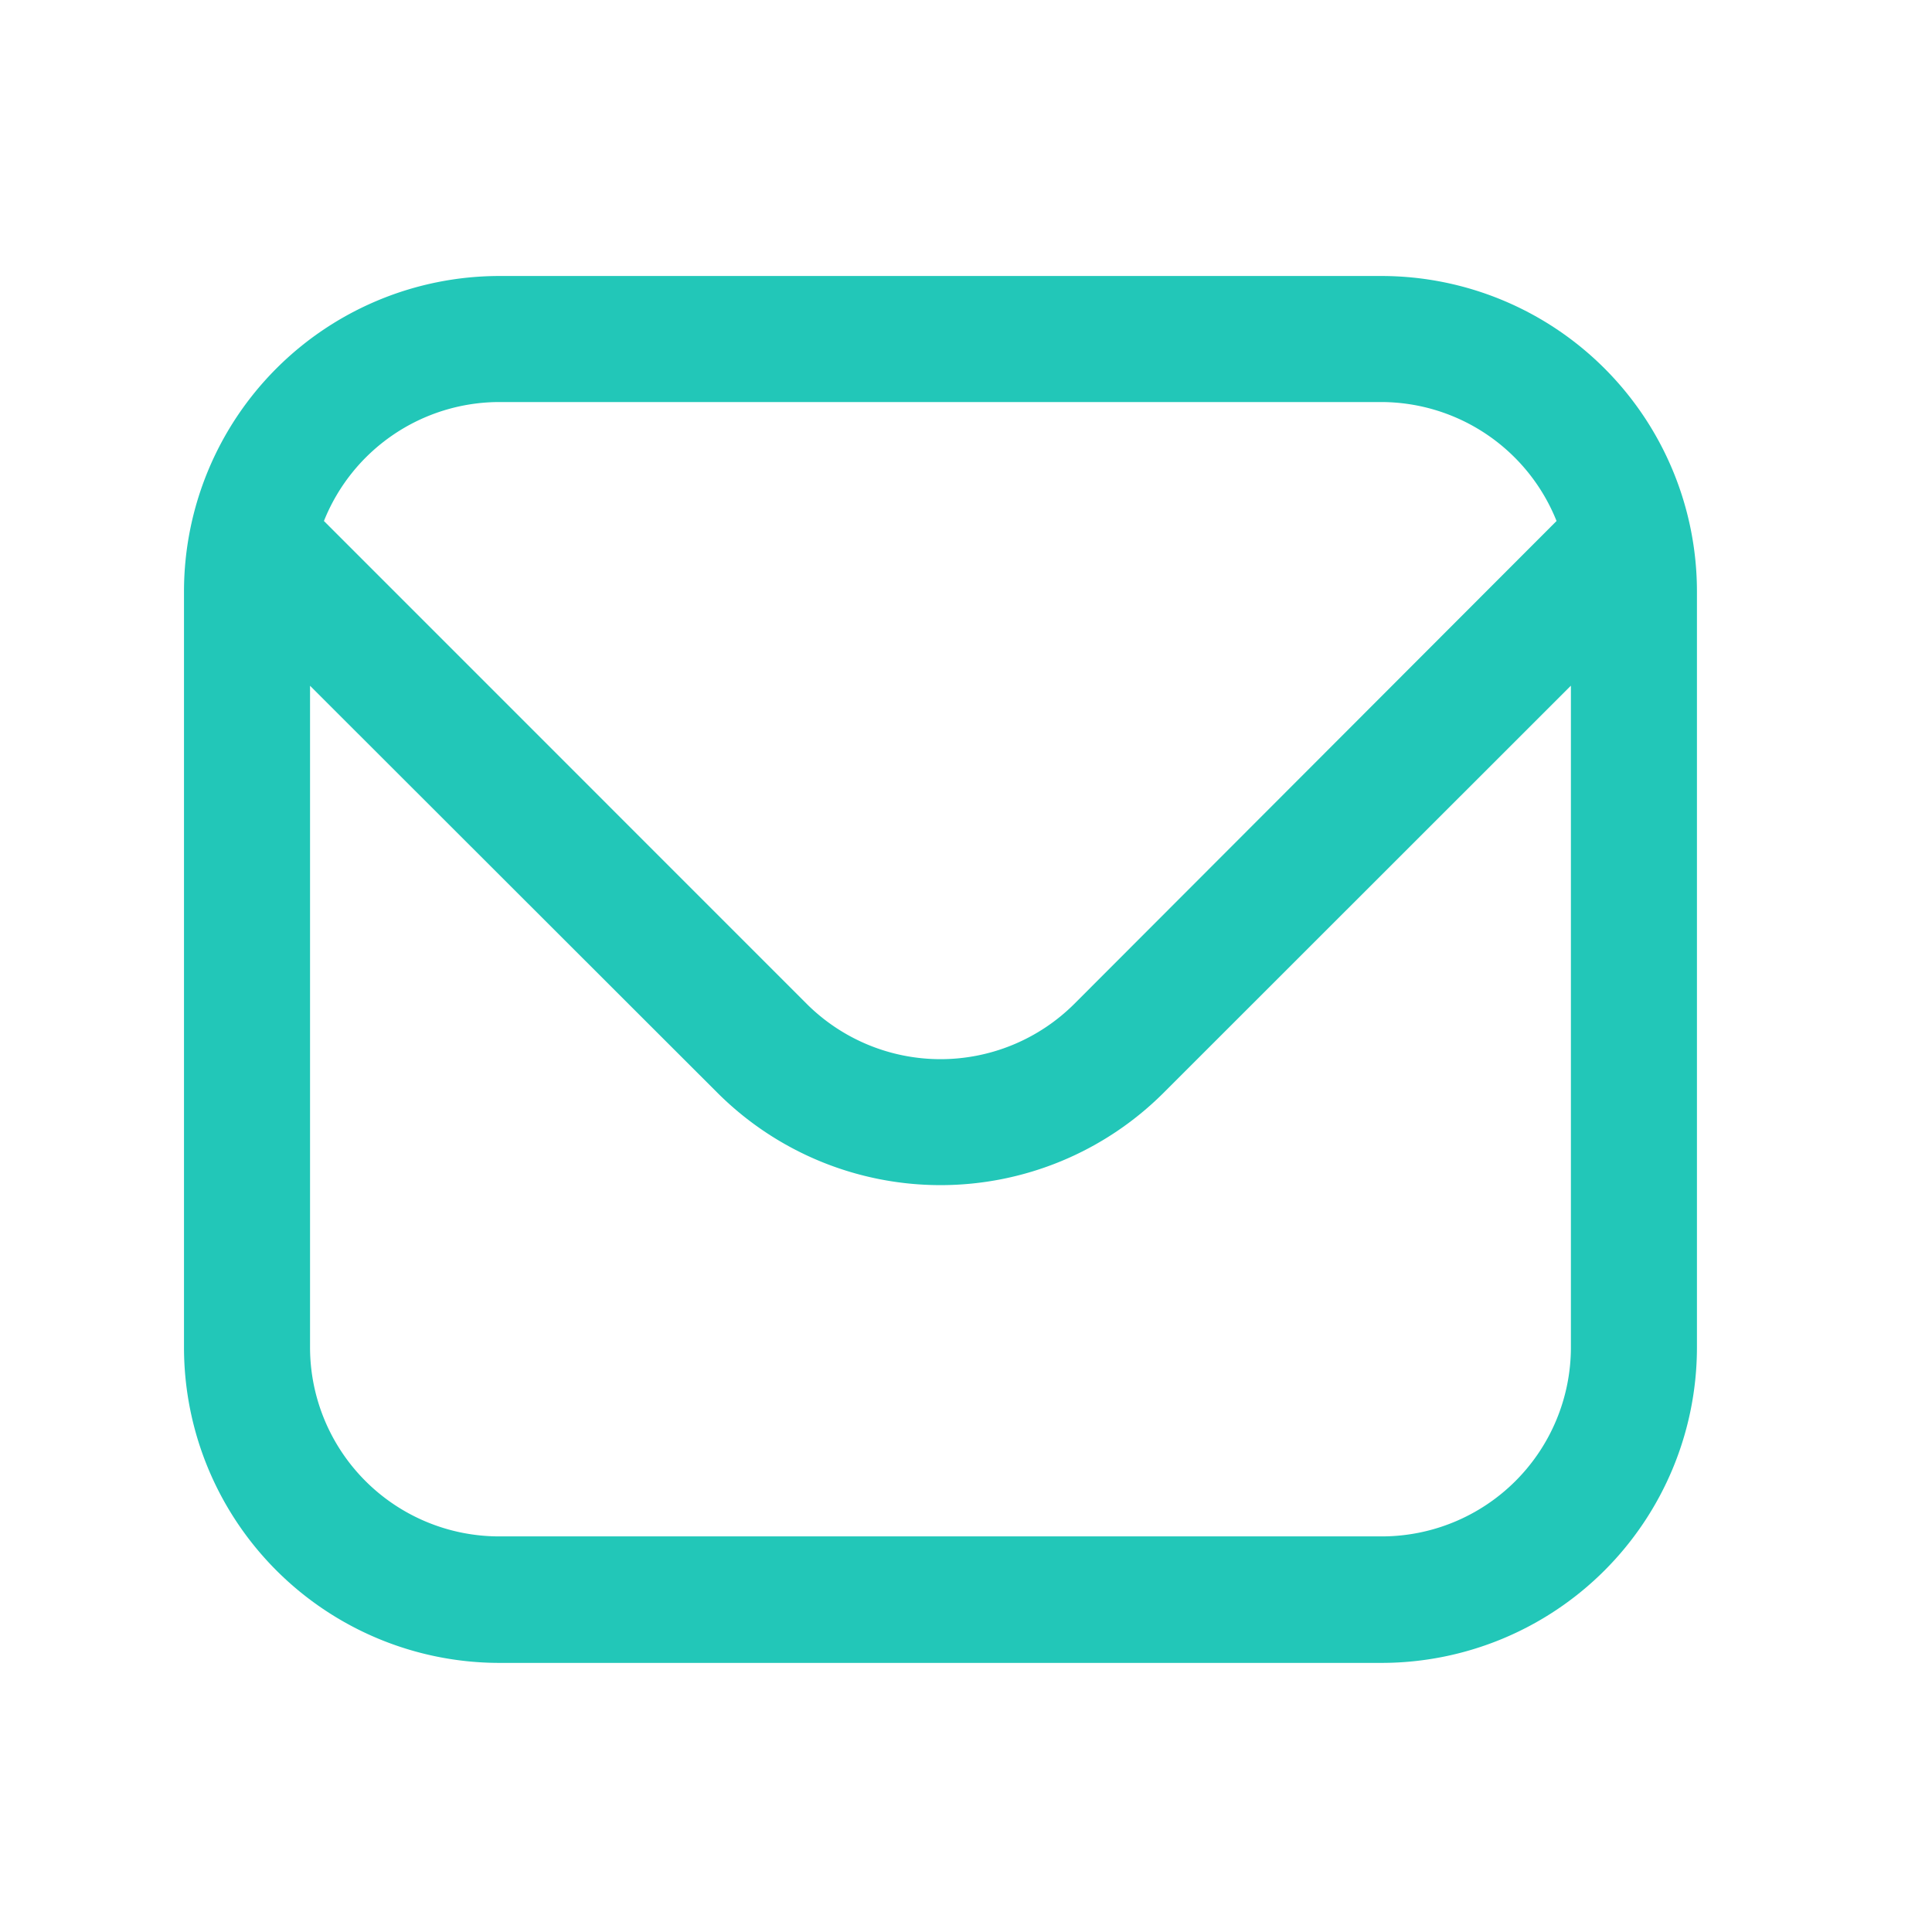 <svg xmlns="http://www.w3.org/2000/svg" width="21" height="21" viewBox="0 0 21 21">
  <g id="Group_4708" data-name="Group 4708" transform="translate(-40 -591)">
    <rect id="Boundary" width="21" height="21" transform="translate(40 591)" fill="none"/>
    <path id="fi-rr-envelope" d="M13.019,1H3.426A3.43,3.43,0,0,0,0,4.426v8.223a3.43,3.43,0,0,0,3.426,3.426h9.593a3.43,3.43,0,0,0,3.426-3.426V4.426A3.43,3.43,0,0,0,13.019,1ZM3.426,2.37h9.593a2.056,2.056,0,0,1,1.9,1.293L9.677,8.912a2.06,2.06,0,0,1-2.908,0L1.521,3.663a2.056,2.056,0,0,1,1.9-1.293ZM13.019,14.7H3.426A2.056,2.056,0,0,1,1.37,12.649V5.454L5.8,9.88a3.431,3.431,0,0,0,4.846,0l4.429-4.427v7.195A2.056,2.056,0,0,1,13.019,14.7Z" transform="translate(42 593)" fill="#22c7b8"/>
  </g>
</svg>
